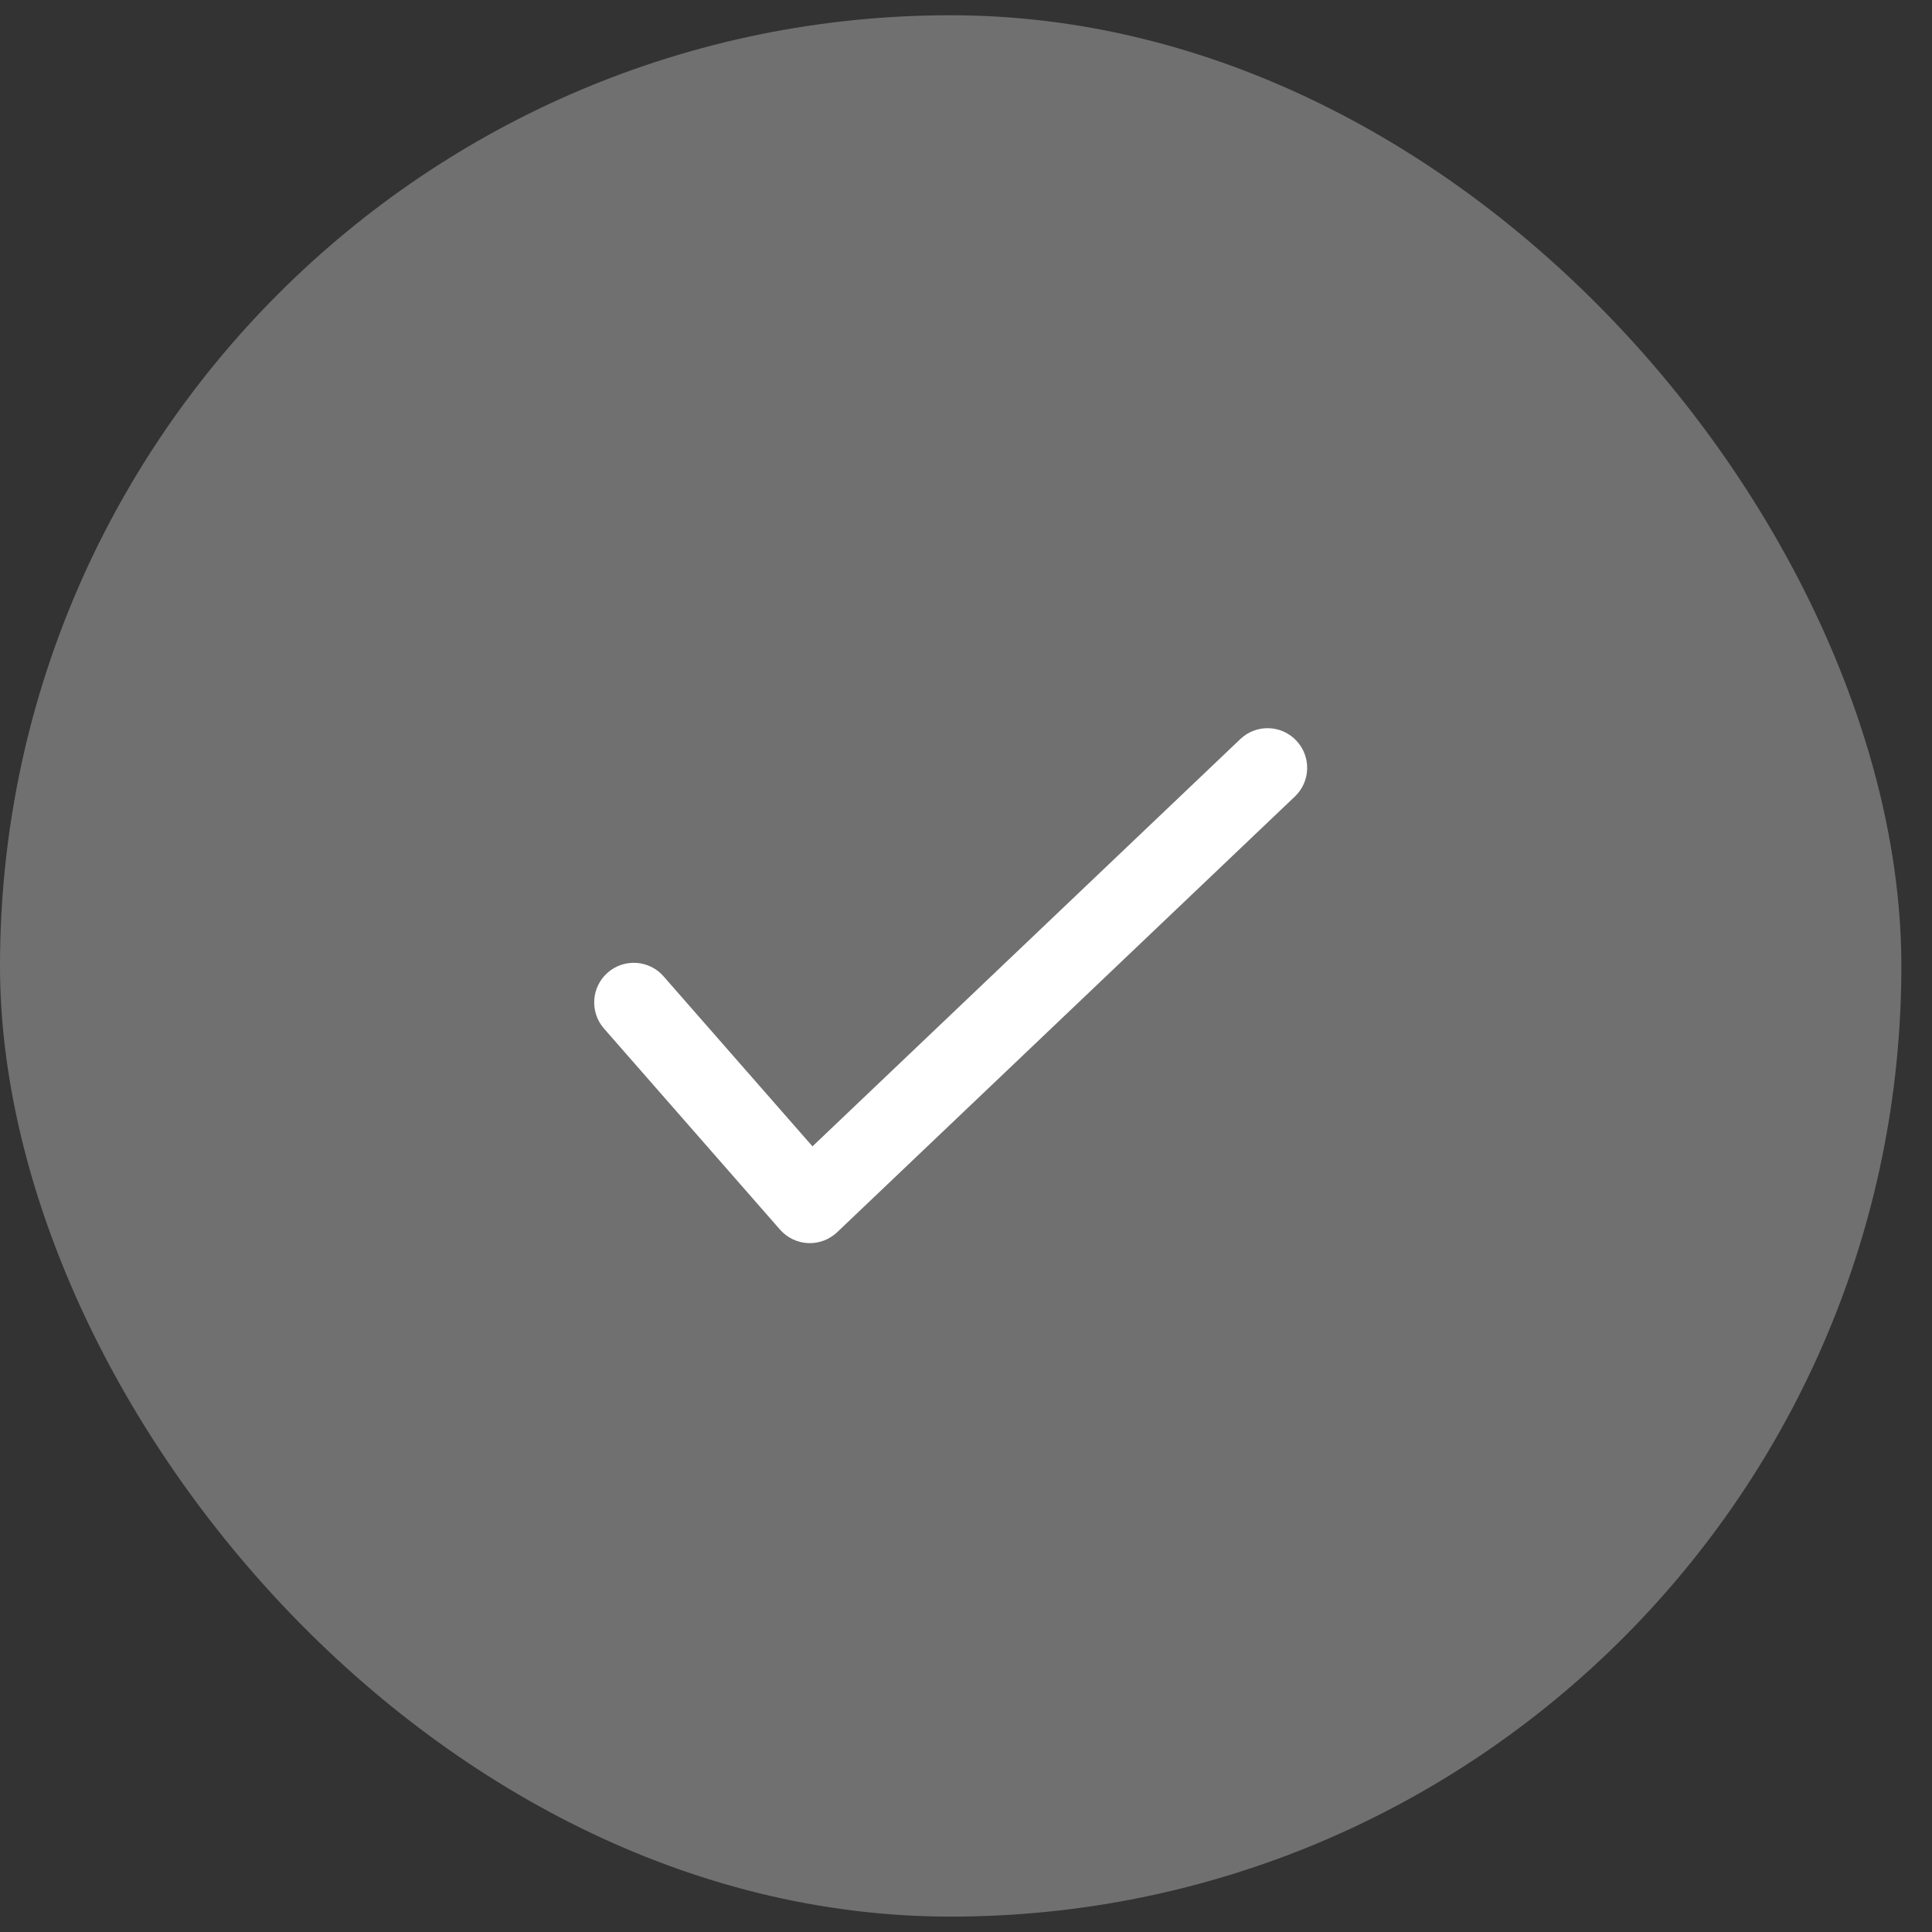 <svg width="28" height="28" viewBox="0 0 28 28" fill="none" xmlns="http://www.w3.org/2000/svg">
<rect x="0" y="0" width="28" height="28" fill="#333333" stroke="none"/>
<rect y="0.221" width="27.556" height="27.556" rx="13.778" fill="white" fill-opacity="0.3"/>
<path fill-rule="evenodd" clip-rule="evenodd" d="M18.786 10.732C19.005 10.962 18.996 11.325 18.766 11.544L12.133 17.858C12.019 17.966 11.867 18.023 11.711 18.016C11.555 18.009 11.408 17.938 11.305 17.821L8.753 14.906C8.545 14.668 8.569 14.305 8.807 14.096C9.046 13.887 9.409 13.911 9.617 14.15L11.775 16.614L17.975 10.712C18.204 10.493 18.568 10.502 18.786 10.732Z" fill="white"/>
</svg>

